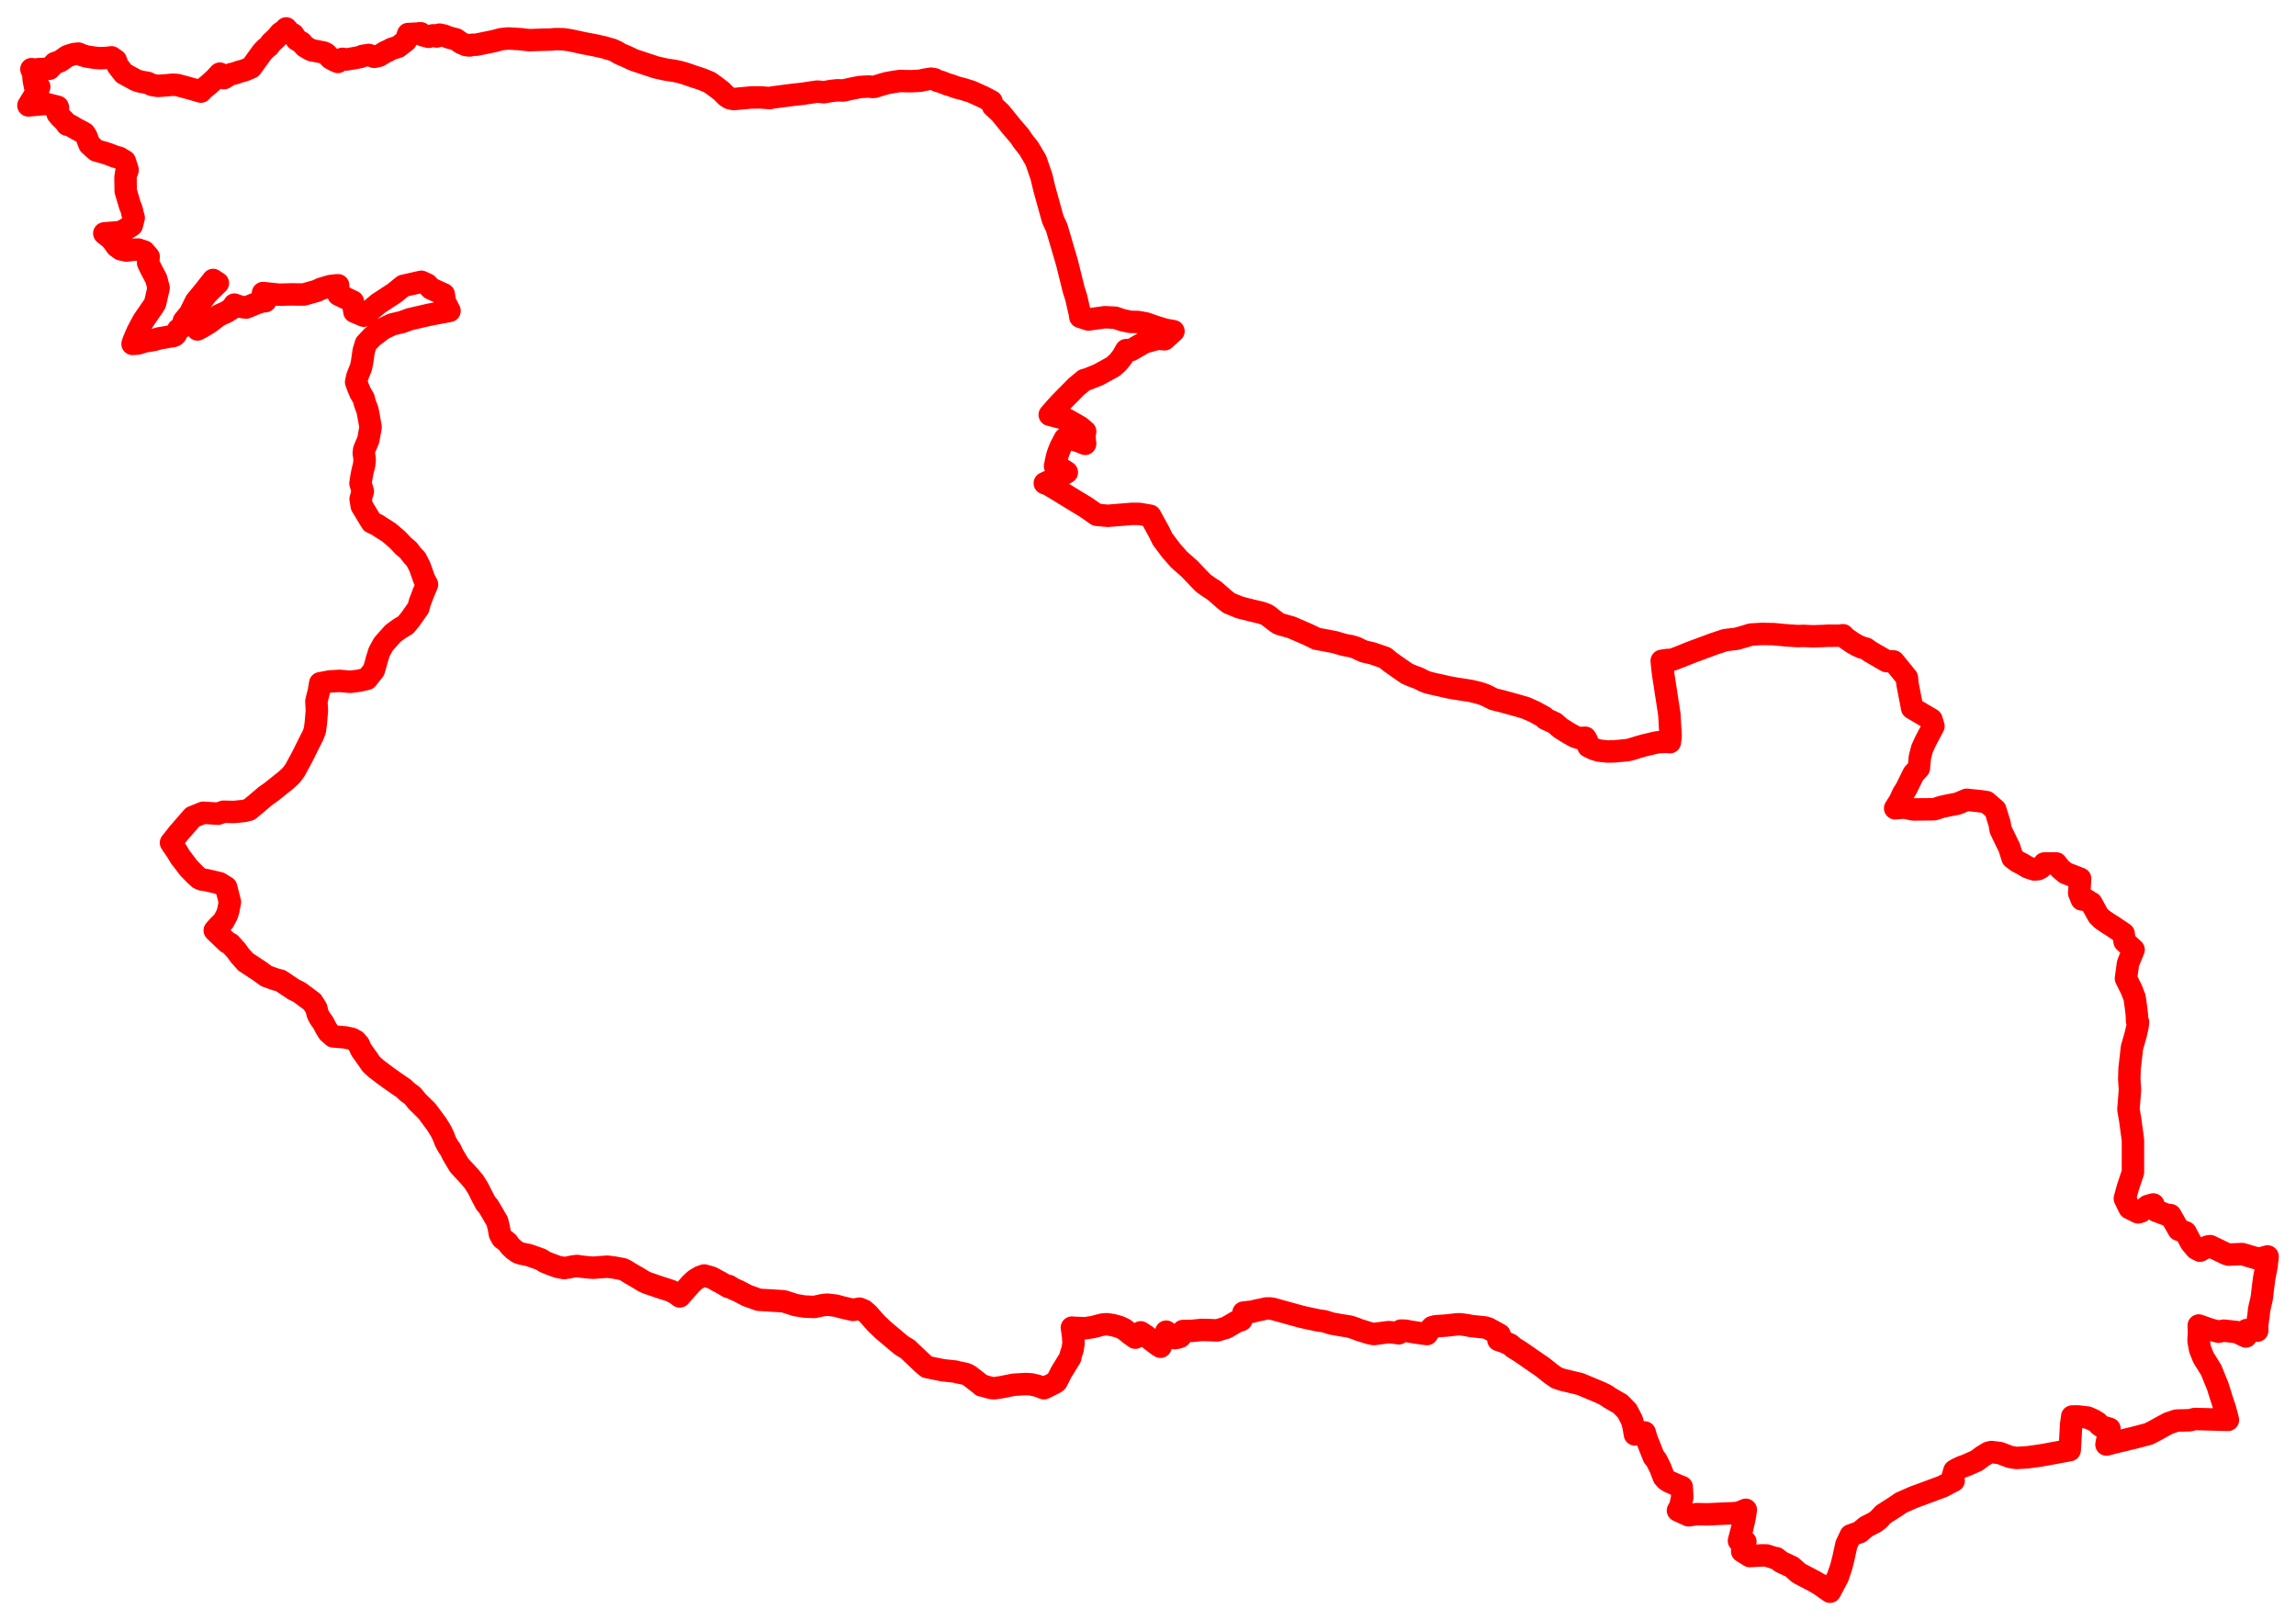 <svg width="403.893" height="285.006" xmlns="http://www.w3.org/2000/svg"><polygon points="5,18.547 8.145,18.263 8.783,18.452 10.132,18.784 10.208,18.95 10.132,19.385 10.131,20.011 10.588,20.571 11.403,21.359 11.8,21.93 12.347,22.044 13.537,22.737 14.49,23.236 14.85,23.445 15.171,23.933 15.744,25.414 16.929,26.476 18.181,26.822 19.051,27.094 20.195,27.544 20.951,27.744 21.95,28.339 22.447,29.869 22.353,30.208 22.214,30.298 22.075,31.204 22.111,33.601 22.87,36.168 23.157,36.838 23.299,37.537 23.521,38.3 23.172,39.653 21.839,40.499 21.074,40.834 18.349,41.054 19.492,41.969 19.966,42.548 20.536,43.346 21.271,43.867 22.293,44.077 23.355,43.938 24.304,43.898 25.342,44.241 26.147,45.167 26.059,46.266 26.579,47.353 27.481,49.045 27.9,50.652 27.28,53.364 26.919,53.95 26.366,54.739 25.212,56.417 24.198,58.318 23.501,59.936 23.319,60.503 24.305,60.423 25.401,60.067 26.334,59.926 27.114,59.789 27.977,59.53 29.07,59.349 29.93,59.183 30.31,59.157 30.668,59.046 30.923,58.82 31.349,57.984 32.116,57.463 32.342,56.457 33.411,55.161 34.465,53.013 35.739,51.476 37.49,49.252 38.327,49.805 36.392,51.696 34.991,53.524 34.592,54.366 34.369,55.335 34.36,56.299 34.745,57.954 35.555,57.526 36.82,56.752 38.427,55.526 39.879,54.859 40.77,54.296 41.228,53.588 42.103,53.895 42.803,54.046 43.319,54.099 45.047,53.381 45.967,53.054 46.677,52.98 46.431,52.225 46.264,51.55 49.08,51.84 51.406,51.785 52.907,51.808 53.479,51.8 55.763,51.154 56.448,50.809 58.092,50.321 59.163,50.195 59.481,50.189 59.548,51.834 62.084,53.061 62.13,53.484 62.345,54.841 64.011,55.543 66.574,53.388 67.574,52.743 68.327,52.24 69.376,51.562 70.939,50.285 74.113,49.569 75.144,50.041 75.8,50.749 78.064,51.779 78.262,53.104 79.077,54.689 77.337,55.015 75.376,55.393 72.059,56.162 70.729,56.655 68.965,57.072 67.334,57.858 66.495,58.507 65.459,59.283 64.369,60.452 63.976,61.737 63.716,63.572 63.52,64.586 62.867,66.212 62.649,67.211 62.991,68.151 63.386,69.085 63.969,70.09 64.167,70.865 64.655,72.194 64.914,73.58 65.191,75.129 64.796,77.359 64.063,79.111 63.99,79.701 64.149,80.792 64.069,81.732 63.781,82.895 63.605,83.785 63.413,85.022 63.824,86.438 63.656,86.991 63.438,87.775 63.635,88.996 65.378,91.873 66.412,92.373 66.93,92.723 68.347,93.612 68.995,94.154 69.939,94.972 71.01,96.101 71.808,96.756 72.615,97.804 73.163,98.363 73.849,99.705 74.614,101.865 75.118,102.815 74.419,104.462 74.07,105.411 73.851,105.946 73.806,106.146 73.606,106.927 72.182,108.945 71.354,109.945 70.402,110.52 69.73,110.986 69.122,111.451 67.98,112.716 67.426,113.366 66.705,114.69 66.302,115.973 66.071,116.84 65.758,117.904 64.549,119.425 63.137,119.747 61.63,119.944 59.77,119.779 58.035,119.877 56.326,120.196 56.085,121.633 55.657,123.347 55.74,125.037 55.564,127.108 55.397,128.456 55.036,129.417 54.355,130.745 53.419,132.633 53.027,133.398 51.874,135.526 51.231,136.38 50.352,137.203 47.767,139.271 46.661,140.057 44.92,141.543 44.626,141.774 43.847,142.432 42.941,142.662 41.128,142.84 39.332,142.797 38.829,142.963 38.688,143.024 38.342,143.142 35.75,142.978 33.887,143.729 31.389,146.601 30.081,148.255 31.174,149.857 31.716,150.775 32.309,151.541 33.218,152.737 34.38,153.916 35.006,154.49 35.503,154.714 36.314,154.832 38.629,155.372 39.784,156.093 40.444,158.692 40.177,160.099 40.027,160.605 39.918,160.934 39.302,162.091 38.469,162.896 37.779,163.68 39.987,165.795 40.497,166.025 41.598,167.248 42.126,168.003 43.222,169.239 45.652,170.831 46.85,171.71 48.444,172.284 49.338,172.509 51.663,174.065 52.643,174.544 54.932,176.247 55.638,177.363 55.88,178.355 56.173,178.946 56.868,179.956 57.392,180.955 57.814,181.608 58.629,182.321 60.734,182.496 61.907,182.751 62.563,183.111 63.114,183.746 63.542,184.696 64.809,186.474 65.314,187.218 66.13,187.955 67.469,188.98 68.328,189.611 69.734,190.602 71.01,191.474 71.662,192.088 72.562,192.755 73.387,193.767 75.096,195.444 76.816,197.761 77.575,198.993 78.036,199.95 78.383,200.868 78.931,201.822 79.225,202.202 79.685,203.181 80.772,204.993 82.465,206.817 83.381,207.906 84.131,209.103 84.799,210.444 85.468,211.709 85.914,212.213 86.883,213.851 87.073,214.195 87.466,214.852 87.778,216.161 87.929,217.064 88.34,217.827 89.266,218.549 89.759,219.229 90.374,219.803 91.108,220.323 91.609,220.509 92.916,220.777 93.441,220.948 95.146,221.549 95.889,222.019 96.984,222.453 97.796,222.751 98.202,222.881 99.232,223.077 100.143,222.936 100.561,222.838 101.156,222.746 101.542,222.708 102.079,222.801 103.57,222.961 104.376,223.015 105.293,222.94 106.836,222.834 107.903,222.958 109.613,223.282 110.172,223.575 111.008,224.095 111.957,224.635 113.259,225.427 113.878,225.703 115.808,226.366 118.096,227.111 118.96,227.598 119.578,228.062 120.729,226.757 121.538,225.839 122.288,225.149 123.146,224.636 123.864,224.379 125.172,224.748 125.711,225.029 126.21,225.321 126.504,225.461 127.016,225.754 128.146,226.415 128.185,226.217 129.08,226.765 129.846,227.091 131.452,227.929 133.467,228.65 137.871,228.919 139.961,229.591 141.513,229.846 143.253,229.916 144.677,229.607 145.528,229.513 147.087,229.695 147.982,229.953 150.043,230.431 151.194,230.22 151.952,230.527 152.66,231.137 154.102,232.772 155.273,233.9 156.497,234.937 158.576,236.68 159.655,237.331 162.303,239.841 163.057,240.482 165.853,241.05 168.058,241.287 168.415,241.393 169.887,241.696 170.485,241.984 172.374,243.45 172.68,243.729 172.703,243.705 173.892,244.048 174.379,244.173 174.931,244.221 176.199,244.021 178.312,243.602 180.442,243.476 181.398,243.532 182.503,243.79 183.638,244.215 185.483,243.307 185.847,243.054 185.969,242.838 186.698,241.389 188.262,238.854 188.366,238.334 188.684,237.361 188.856,236.234 188.758,234.929 188.559,233.551 188.73,233.578 189.765,233.617 190.862,233.668 192.281,233.452 193.396,233.153 194.122,232.986 194.756,232.954 195.782,233.119 196.494,233.311 196.903,233.428 197.771,233.828 198.868,234.724 199.709,235.32 200.658,234.385 201.605,235.002 202.56,235.78 203.723,236.658 204.147,236.915 205.147,234.262 206.662,235.399 207.151,235.317 207.619,235.152 208.112,234.143 209.041,234.135 209.78,234.115 211.391,233.951 212.761,233.988 214.109,234.044 215.713,233.566 216.653,233.02 217.473,232.526 218.369,232.209 218.557,231.607 218.741,230.911 219.601,230.805 220.228,230.763 221.135,230.522 221.979,230.356 222.755,230.176 223.304,230.173 223.828,230.232 228.617,231.559 229.446,231.762 231.986,232.304 232.962,232.431 234.232,232.833 235.871,233.123 237.447,233.376 238.586,233.757 238.971,233.925 240.974,234.546 241.691,234.681 244.214,234.346 244.728,234.372 245.512,234.468 246.054,234.551 246.43,234.075 247.145,234.095 247.323,234.109 248.087,234.255 249.444,234.471 251.02,234.682 251.577,233.858 251.966,233.463 252.554,233.308 254.388,233.191 256.423,232.962 257.041,232.974 258.201,233.145 258.796,233.276 261.224,233.522 261.829,233.709 263.805,234.8 263.583,235.72 264.531,236.042 265.688,236.55 266.216,237.041 267.421,237.784 270.405,239.849 271.275,240.435 272.891,241.723 273.882,242.407 274.909,242.743 277.964,243.475 281.554,244.979 282.5,245.442 283.218,245.936 285.02,246.974 286.226,248.208 287.087,249.87 287.364,250.952 287.604,252.341 289.317,251.988 289.668,253.167 290.911,256.284 291.37,256.85 291.646,257.404 292.079,258.276 292.688,259.857 293.104,260.319 293.648,260.66 295.061,261.286 295.839,261.592 295.928,263.394 295.575,265.018 295.172,265.721 297.05,266.573 298.454,266.361 300.358,266.399 303.551,266.256 304.577,266.217 305.815,266.136 307.104,265.6 306.901,266.953 306.465,268.889 305.905,271.06 307.03,271.2 306.469,272.902 307.806,273.74 309.953,273.618 310.78,273.635 312.289,274.131 312.468,274.109 313.299,274.768 315.213,275.658 316.42,276.744 319.204,278.205 320.179,278.783 321.922,280.006 323.296,277.409 323.912,275.575 324.268,274.157 324.808,271.697 325.561,270.101 327.133,269.537 328.302,268.567 329.84,267.775 330.489,267.276 331.285,266.412 333.593,264.933 334.401,264.369 336.571,263.411 341.669,261.525 343.67,260.483 343.52,259.704 343.802,258.729 344.282,258.436 345.097,258.053 345.803,257.81 347.696,256.98 348.735,256.205 349.789,255.56 350.3,255.436 351.789,255.611 353.604,256.304 354.707,256.48 356.675,256.366 359.142,256.019 364.083,255.106 364.208,253.037 364.33,250.671 364.527,249.186 365.542,249.178 367.234,249.375 368.273,249.829 369.006,250.29 369.314,250.681 369.645,250.917 371.086,251.35 370.553,254.121 371.719,253.812 375.504,252.899 377.976,252.251 379.192,251.621 380.509,250.887 381.483,250.369 382.833,249.915 383.204,249.892 385.193,249.851 386.111,249.622 391.916,249.782 391.39,247.78 391.042,246.77 390.113,243.83 388.982,241.053 388.773,240.703 387.604,238.824 387.009,237.336 386.747,235.816 386.822,234.361 386.782,233.178 388.868,233.913 389.44,234.052 390.238,234.267 391.177,234.085 393.476,234.334 395.077,235.11 395.205,233.983 397.07,234.09 397.063,233.201 397.215,231.928 397.309,231.404 397.4,230.413 397.591,229.544 397.802,228.669 397.913,228.039 398.062,226.692 398.298,224.85 398.725,222.661 398.806,221.751 398.868,221.417 398.893,221.032 397.7,221.361 396.871,221.339 394.421,220.608 392.063,220.706 391.654,220.595 388.791,219.218 388.342,219.291 387,220.013 386.311,219.653 385.421,218.597 384.469,216.79 383.256,216.335 381.796,213.765 381.293,213.753 379.302,213.007 378.789,211.886 377.804,212.154 376.627,213.133 376.116,213.277 374.596,212.514 373.784,210.846 374.32,208.886 375.21,206.226 375.212,200.749 375.181,200.355 374.723,196.956 374.413,195.182 374.686,191.719 374.562,189.807 374.62,187.879 374.653,187.702 375.037,184.293 375.672,182.081 375.998,180.668 376.107,179.827 375.934,179.615 375.896,178.495 375.684,176.768 375.494,175.479 374.947,174.075 373.979,172.124 374.343,169.463 375.323,167.073 373.738,165.621 373.572,164.253 371.536,162.878 371.023,162.569 369.796,161.743 369.111,161.07 367.887,158.84 367.851,158.887 367.12,158.368 366.207,158.226 365.758,157.128 365.918,154.579 363.354,153.586 362.406,152.79 361.708,151.892 359.613,151.903 359.435,152.169 359.026,152.637 358.527,152.901 357.845,152.956 356.724,152.579 355.571,151.904 354.937,151.589 354.029,150.915 353.456,149.108 352.885,147.944 351.937,145.97 351.753,144.892 350.992,142.437 349.437,141.098 347.884,140.895 346.54,140.76 345.982,140.696 344.314,141.386 342.522,141.728 341.51,141.958 340.228,142.364 336.528,142.394 335.06,142.066 333.378,142.191 334.201,140.883 334.808,139.568 335.306,138.8 336.614,136.133 337.558,135.118 337.72,133.26 338.101,131.753 338.676,130.478 340.115,127.741 339.765,126.575 336.374,124.576 335.549,120.304 335.447,119.231 333.114,116.36 331.868,116.3 328.953,114.612 328.251,114.108 327.546,113.922 326.681,113.543 325.877,113.075 324.693,112.261 324.203,111.751 323.582,111.83 321.491,111.836 320.746,111.879 318.96,111.938 317.308,111.866 316.26,111.897 314.114,111.758 312.09,111.56 309.912,111.518 307.983,111.633 306.842,111.987 305.499,112.367 303.463,112.613 301.504,113.266 298.001,114.56 297.519,114.739 295.477,115.563 294.152,116.064 293.321,116.101 292.315,116.249 292.499,118.06 292.625,118.955 293.66,125.668 293.879,129.514 293.751,130.563 293.276,130.501 292.193,130.537 291.554,130.591 290.993,130.703 290.306,130.875 289.175,131.14 288.168,131.427 287.006,131.793 286.318,131.958 283.921,132.184 282.756,132.202 281.307,132.047 280.421,131.786 279.421,131.303 279.17,130.307 278.877,129.785 277.761,129.841 277.023,129.585 275.951,128.984 274.5,128.083 273.53,127.221 272.859,126.902 271.854,126.441 271.616,126.147 269.949,125.227 268.42,124.548 267.191,124.181 264.152,123.342 263.849,123.269 262.719,122.995 261.577,122.408 261.138,122.21 260.194,121.897 258.655,121.531 255.908,121.104 255.807,121.081 254.955,120.933 251.719,120.207 251.008,120.009 250.485,119.802 249.519,119.31 248.476,118.929 247.505,118.515 246.071,117.52 244.62,116.502 243.651,115.71 241.393,114.931 239.962,114.609 239.107,114.226 238.594,113.961 237.656,113.671 236.583,113.482 235.582,113.202 234.788,112.964 231.549,112.356 230.928,112.031 229.996,111.587 227.187,110.372 225.14,109.79 224.784,109.623 223.598,108.724 223.05,108.276 222.641,108.068 221.947,107.811 220.294,107.418 218.118,106.874 216.204,106.092 215.394,105.465 213.657,103.939 212.714,103.326 211.698,102.614 210.934,101.831 209.242,100.054 208.19,99.129 207.385,98.407 206.039,96.877 204.506,94.84 203.868,93.534 202.327,90.729 200.445,90.406 199.115,90.396 194.888,90.742 192.931,90.562 191.012,89.223 189.194,88.126 185.918,86.12 184.394,85.206 183.794,85.005 185.63,84.185 187.669,83.093 187.046,82.685 185.597,82.013 185.783,81.062 185.974,80.232 186.213,79.495 186.591,78.582 187.327,77.174 187.585,76.963 189.828,77.642 190.885,78.079 190.747,76.765 190.887,75.893 189.994,75.138 188.873,74.487 187.543,73.739 186.643,73.474 184.662,72.968 185.606,71.879 186.577,70.814 189.322,68.035 190.736,66.86 191.317,66.694 193.196,65.943 195.788,64.521 196.688,63.716 197.475,62.709 198.097,61.592 198.987,61.575 201.33,60.23 203.631,59.589 204.857,59.681 206.424,58.26 204.926,57.996 203.162,57.455 201.601,56.902 200.143,56.64 198.839,56.621 197.459,56.328 196.178,55.892 194.385,55.801 191.456,56.201 190.038,55.74 190.011,55.374 189.317,52.351 188.883,50.987 187.693,46.199 185.895,40.08 185.208,38.6 183.698,33.158 183.19,31.016 182.208,28.191 181.005,26.154 179.907,24.756 179.384,23.961 178.014,22.367 175.971,19.85 174.841,18.792 174.676,18.645 174.409,17.829 172.97,17.075 170.879,16.126 169.469,15.689 168.201,15.357 167.078,14.949 166.61,14.826 165.596,14.419 164.869,14.214 164.415,13.947 163.763,13.843 162.699,14.013 161.914,14.196 160.342,14.284 159.334,14.276 158.356,14.241 157.249,14.398 155.964,14.635 155.305,14.818 153.788,15.283 153.344,15.291 152.894,15.217 151.293,15.305 150.281,15.496 148.344,15.918 147.335,15.882 146.261,15.994 144.919,16.224 143.836,16.111 143.515,16.148 141.096,16.507 139.599,16.667 135.975,17.135 135.406,17.255 133.8,17.135 132.138,17.146 129.081,17.427 128.357,17.274 127.794,16.93 126.868,15.996 125.502,14.97 124.808,14.478 123.512,13.949 122.878,13.733 122.062,13.473 121.169,13.153 120.313,12.87 119.451,12.639 118.553,12.449 117.168,12.246 115.395,11.852 111.483,10.555 110.054,9.884 109.385,9.61 108.84,9.348 108.539,9.13 107.6,8.702 107.238,8.631 106.695,8.46 106.246,8.329 104.723,7.989 102.662,7.595 101.104,7.252 100.174,7.063 99.078,6.904 98.073,6.88 97.527,6.887 96.983,6.951 95.282,6.994 93.094,7.068 92.259,6.979 91.623,6.894 89.404,6.766 88.154,6.892 86.903,7.23 83.819,7.861 83.013,7.882 82.608,8.001 81.995,7.933 81.101,7.551 80.23,6.923 78.928,6.59 78.096,6.256 77.313,6.095 76.815,6.418 76.31,6.209 76.02,6.239 75.419,6.479 74.39,6.209 74.023,5.857 73.833,5.855 73.323,5.917 71.797,5.983 71.394,7.182 70.112,8.169 70.044,8.227 68.854,8.604 68.187,8.979 67.873,9.085 66.703,9.798 65.837,9.998 64.85,9.662 63.754,9.842 63.448,10.008 62.384,10.22 60.905,10.461 60.246,10.347 59.617,10.66 59.437,10.894 58.821,10.621 58.167,10.264 57.405,9.474 56.97,9.253 55.294,8.917 54.925,8.87 54.551,8.716 53.637,8.176 53.029,7.481 52.178,6.97 51.56,6.038 51.083,5.859 50.344,5 50.22,5.171 49.98,5.391 49.31,5.84 48.651,6.643 47.66,7.566 47.288,8.102 46.702,8.57 46.152,9.152 44.196,11.859 43.269,12.267 42.766,12.444 42.028,12.638 41.379,12.881 40.681,13.037 40.361,13.148 40.202,13.265 39.392,13.745 38.67,12.957 37.686,14.006 36.6,14.974 35.857,15.57 35.344,16.111 34.201,15.778 32.923,15.419 31.16,14.949 30.683,14.919 30.258,14.914 29.214,15.011 27.733,15.115 26.717,14.93 25.998,14.585 24.789,14.372 24.005,14.144 21.785,12.943 20.733,11.591 20.363,10.61 19.625,10.087 18.587,10.2 17.492,10.234 16.528,10.143 15.194,9.931 14.487,9.715 13.798,9.429 13.107,9.492 12.166,9.765 11.794,9.913 10.574,10.768 9.638,11.102 8.687,12.097 6.878,12.158 6.225,12.239 5.526,12.164 5.837,12.874 5.935,14.039 6.147,15.187 6.9,15.283 5.908,17.074 5,18.547" stroke="red" stroke-width="3.947px" fill="none" stroke-linejoin="round" vector-effect="non-scaling-stroke"></polygon></svg>